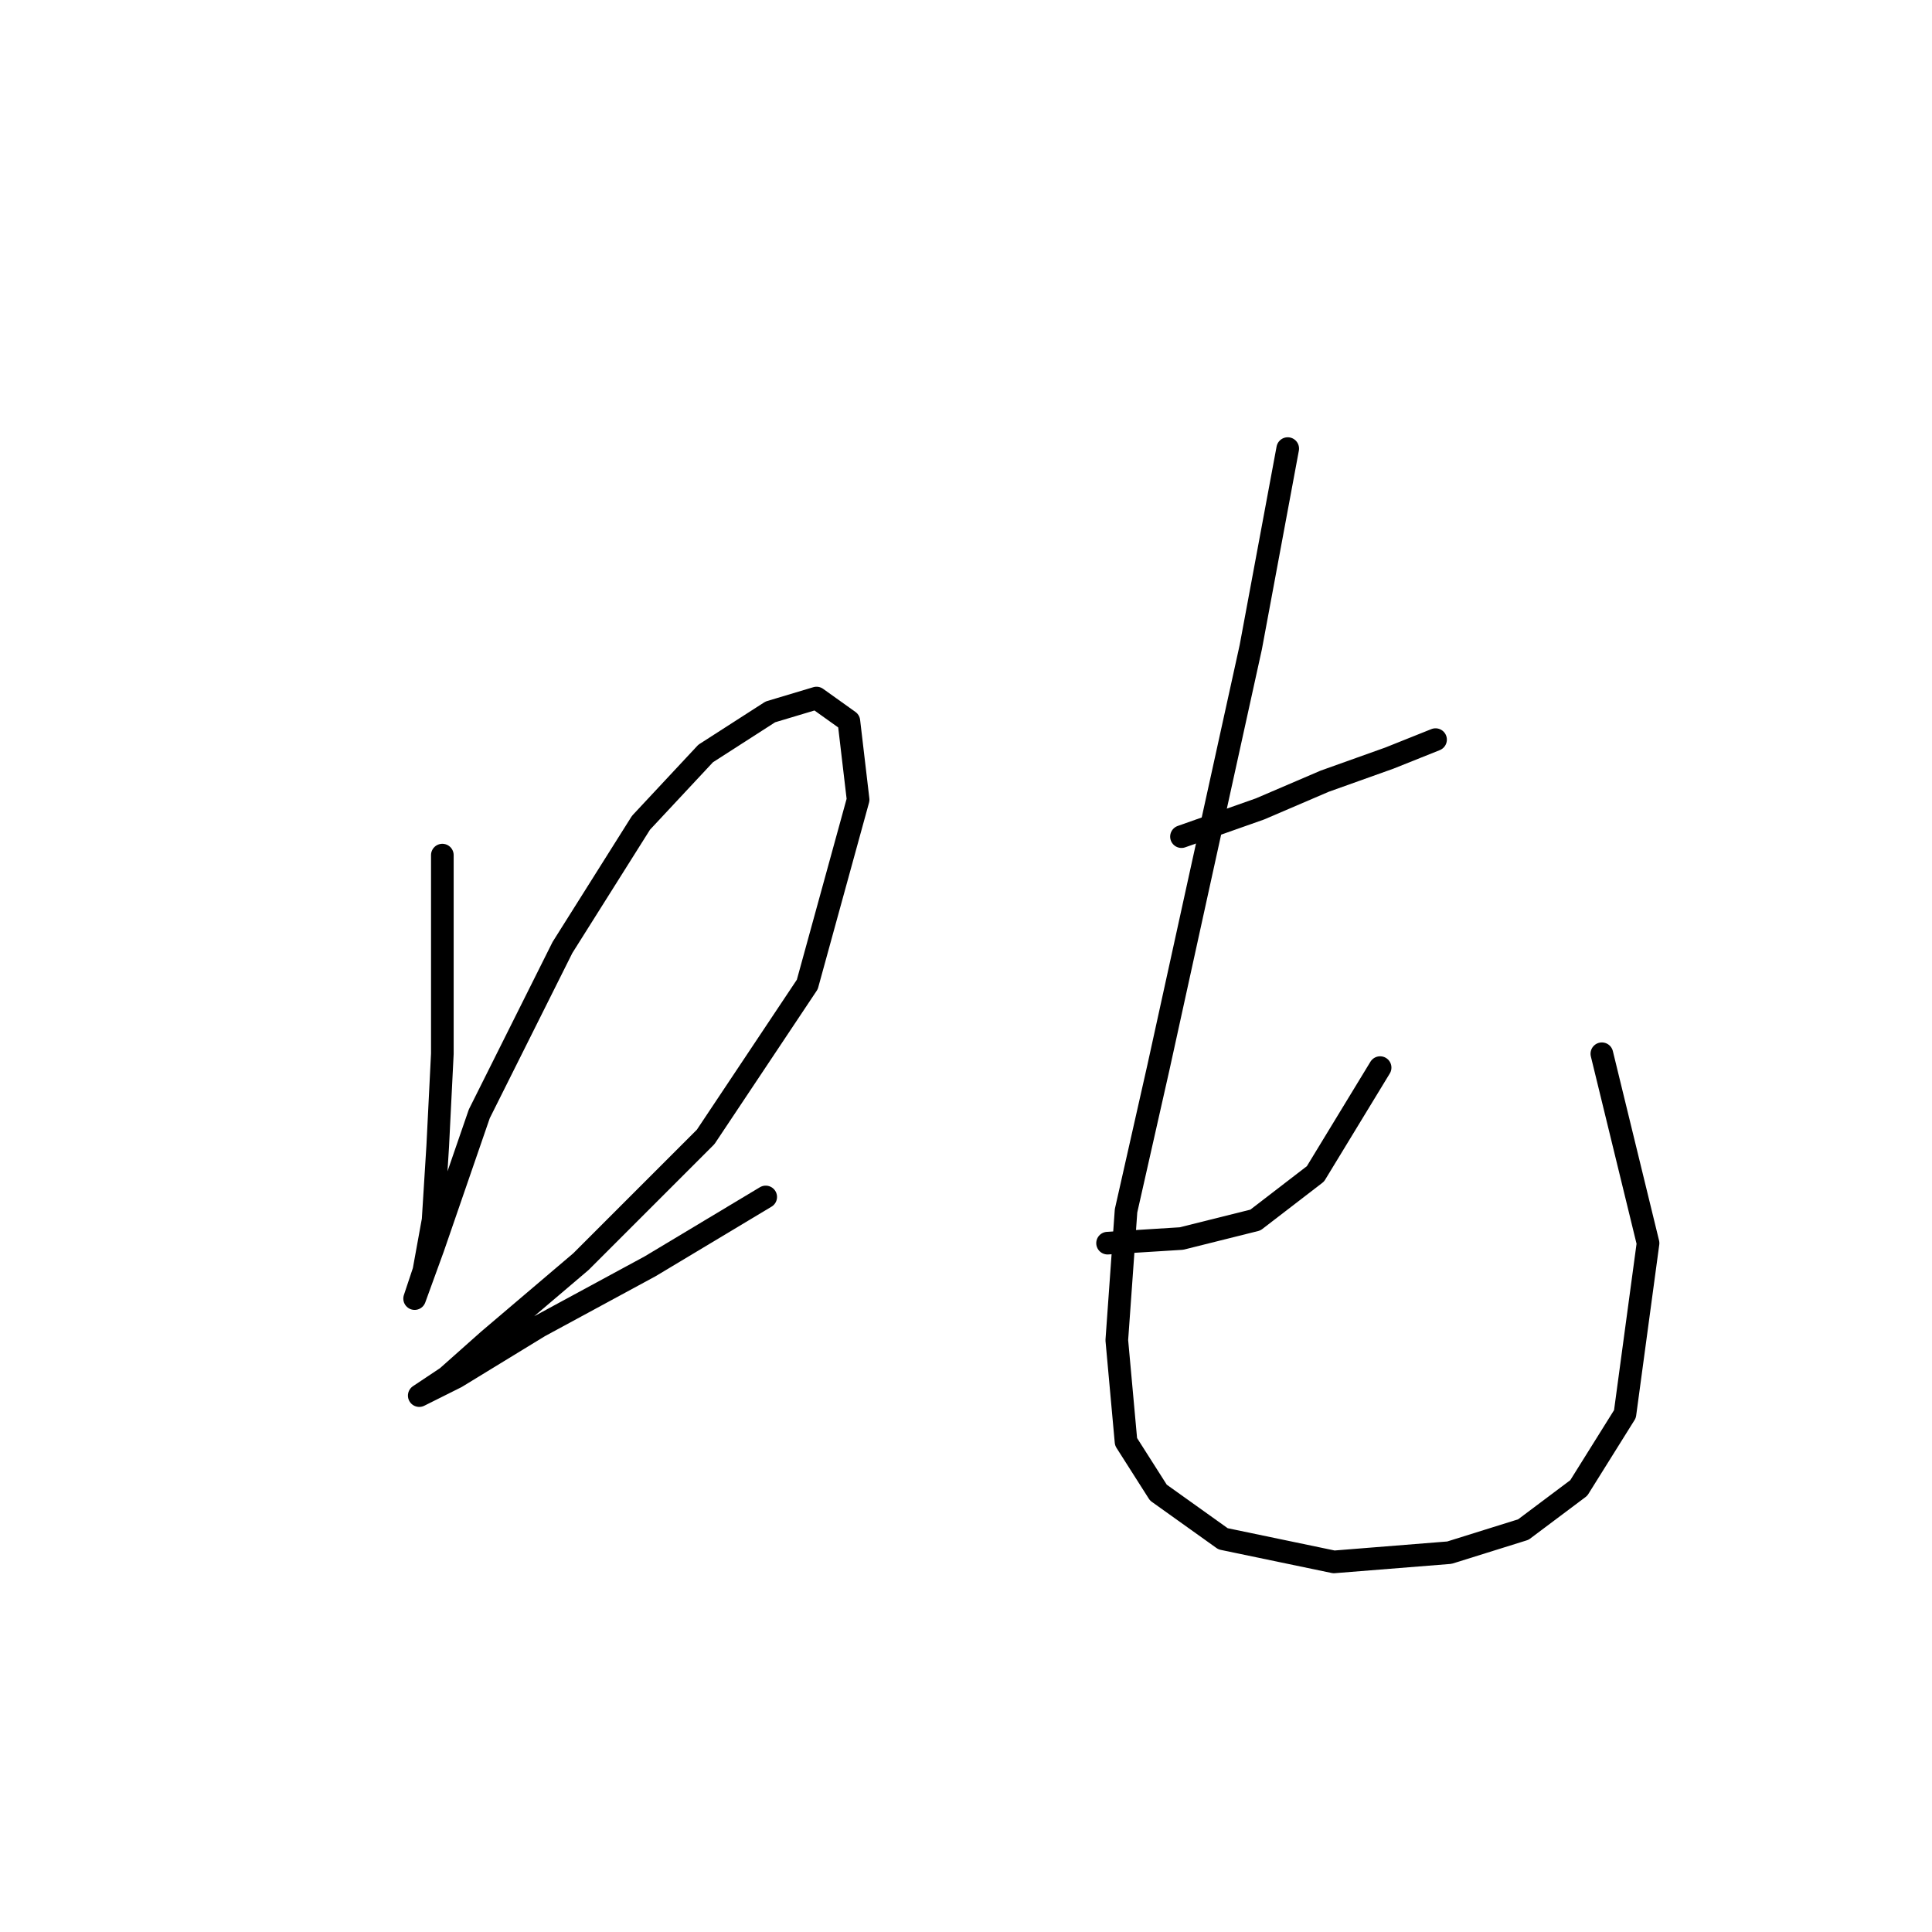 <?xml version="1.0" standalone="no"?>
    <svg width="256" height="256" xmlns="http://www.w3.org/2000/svg" version="1.1">
    <polyline stroke="black" stroke-width="3" stroke-linecap="round" fill="transparent" stroke-linejoin="round" points="58.613 113.307 58.613 125.549 58.613 139.628 58.001 151.87 57.389 161.664 56.165 168.397 54.941 172.07 54.941 172.07 57.389 165.336 63.51 147.585 74.528 125.549 84.934 109.022 93.504 99.84 102.073 94.331 108.195 92.495 112.479 95.555 113.704 105.961 106.97 130.446 93.504 150.646 76.977 167.173 64.735 177.579 59.226 182.475 55.553 184.924 55.553 184.924 60.45 182.475 71.468 175.742 86.159 167.785 101.461 158.603 101.461 158.603 " />
        <polyline stroke="black" stroke-width="3" stroke-linecap="round" fill="transparent" stroke-linejoin="round" points="156.552 110.858 166.957 107.186 175.527 103.513 184.097 100.452 190.218 98.004 190.218 98.004 " />
        <polyline stroke="black" stroke-width="3" stroke-linecap="round" fill="transparent" stroke-linejoin="round" points="146.758 164.724 156.552 164.112 166.345 161.664 174.303 155.543 182.872 141.464 182.872 141.464 " />
        <polyline stroke="black" stroke-width="3" stroke-linecap="round" fill="transparent" stroke-linejoin="round" points="170.63 59.441 165.733 85.762 159 116.367 153.491 141.464 149.206 160.439 147.982 177.579 149.206 191.045 153.491 197.778 162.061 203.899 176.751 206.96 192.054 205.736 201.848 202.675 209.193 197.166 215.314 187.372 218.375 164.724 212.254 139.628 212.254 139.628 " />
        </svg>